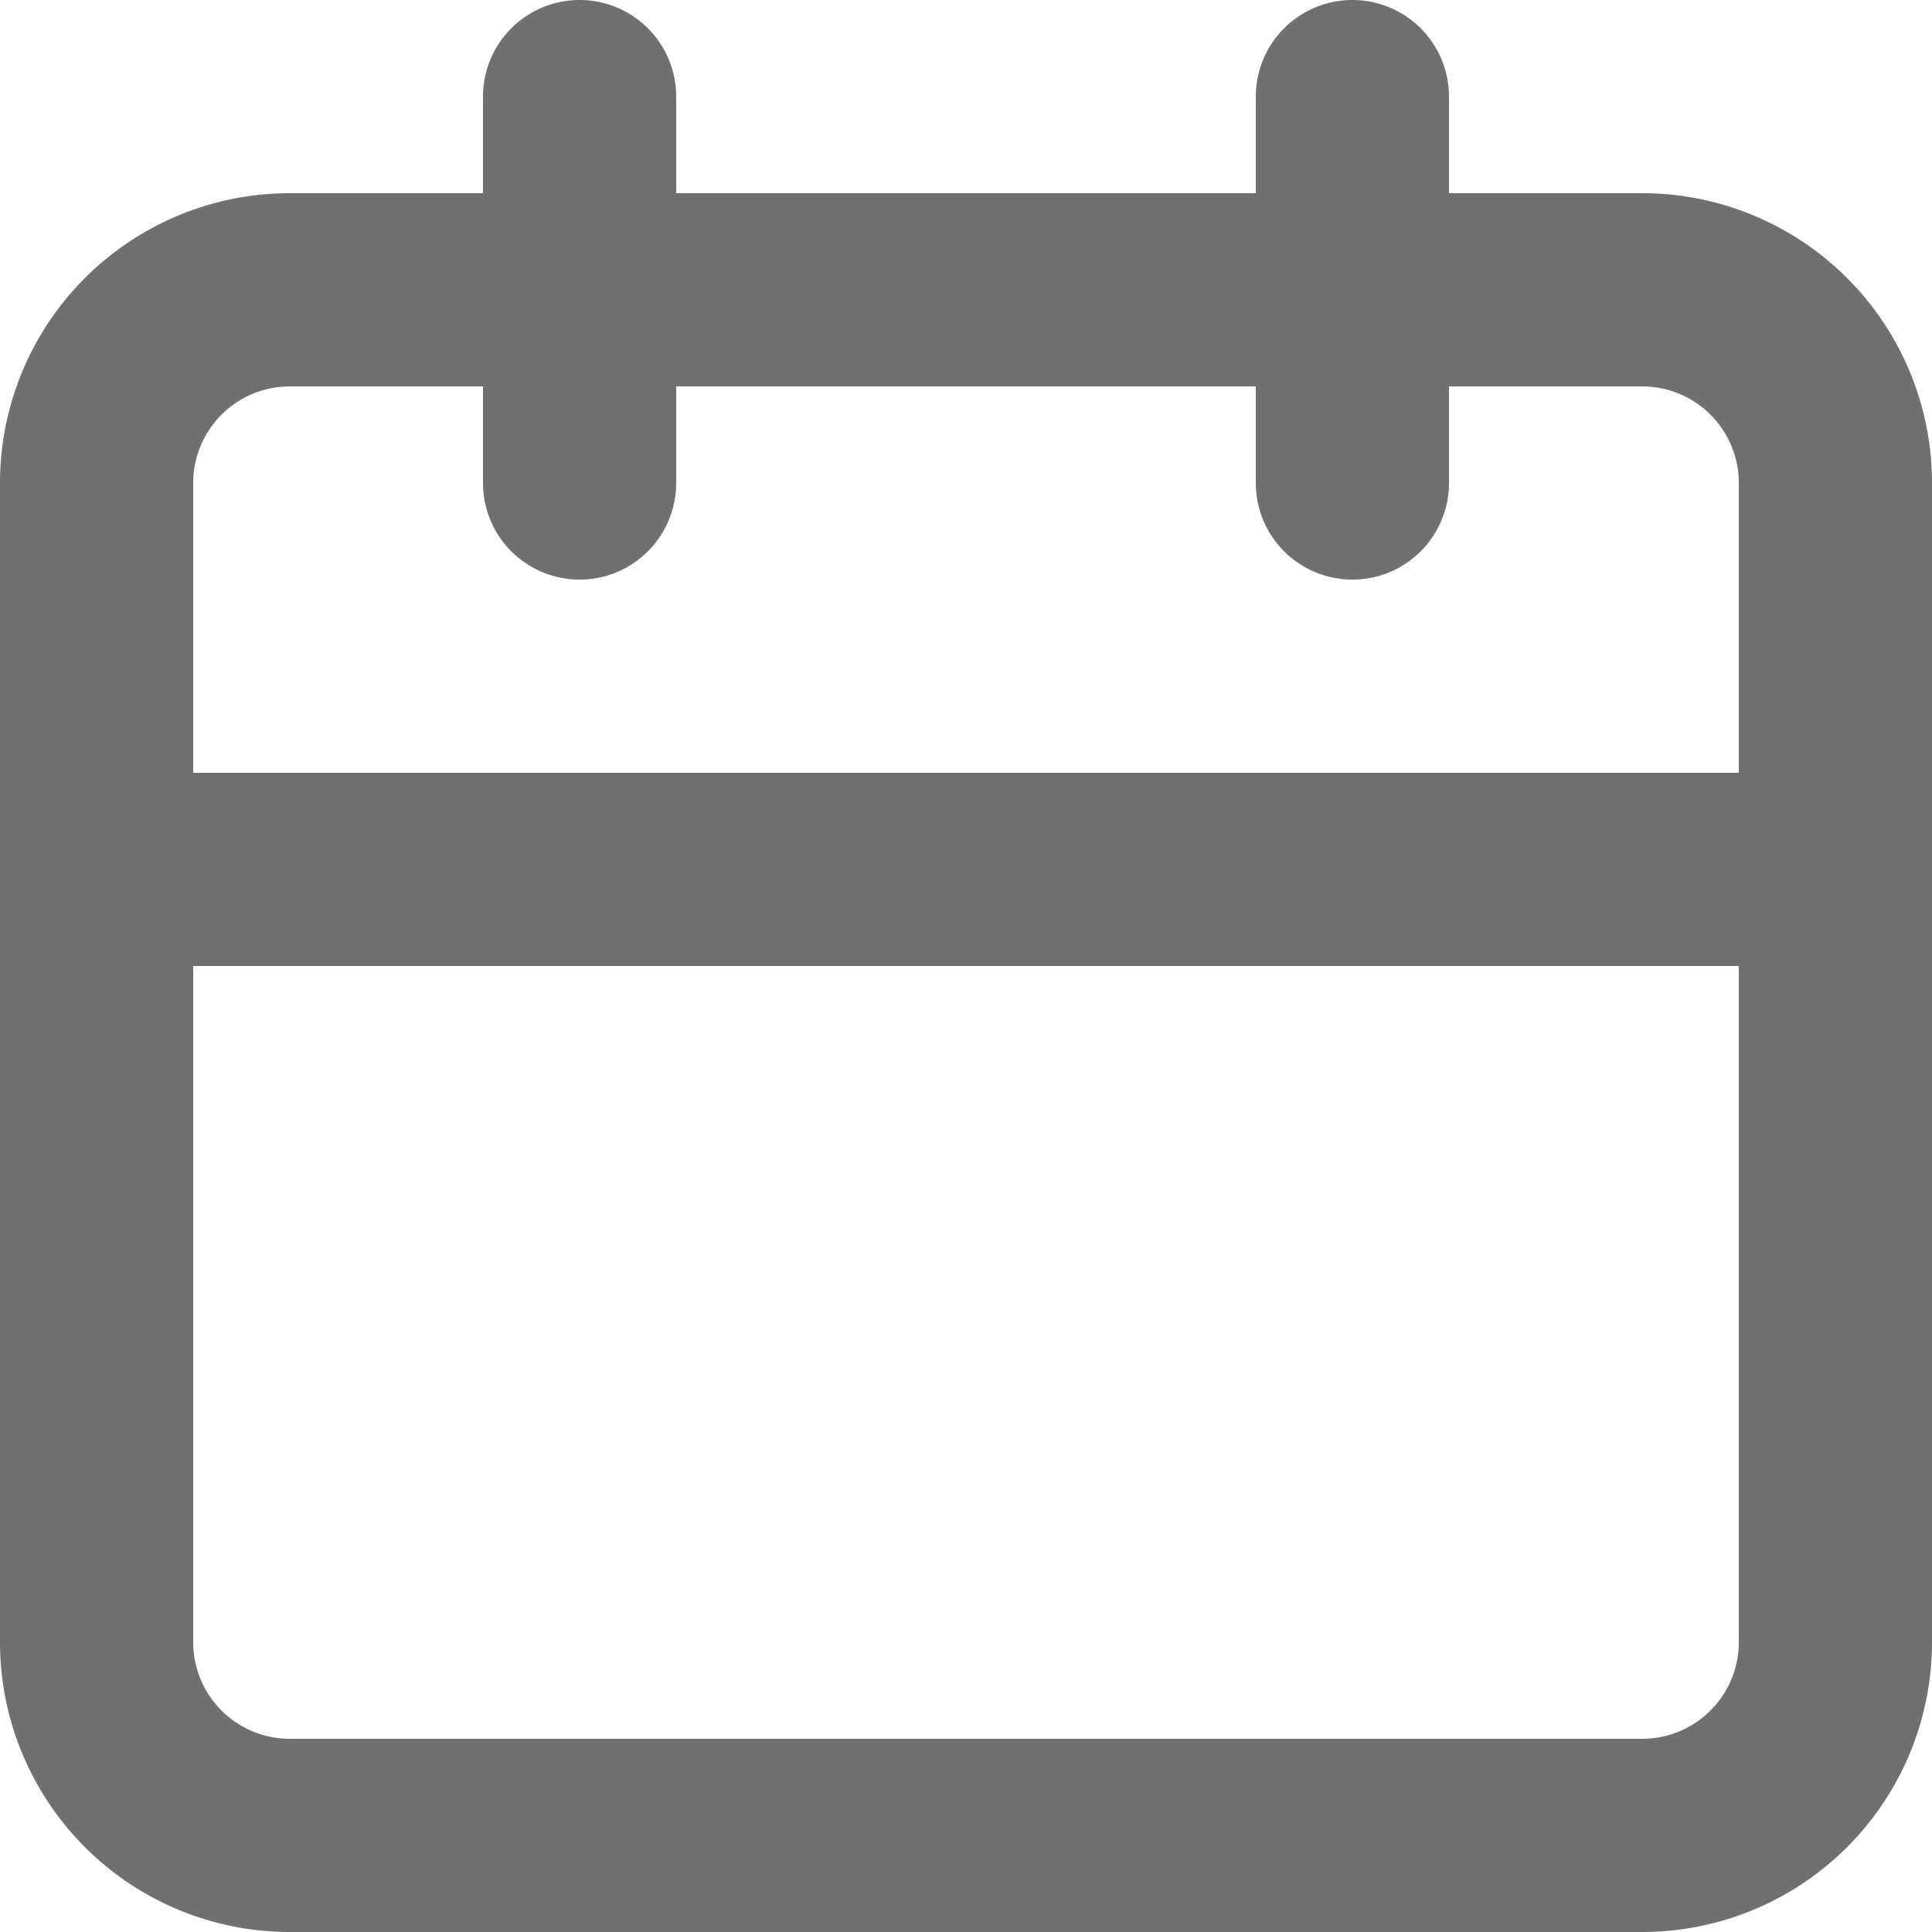 <svg xmlns="http://www.w3.org/2000/svg" width="24" height="24" viewBox="0 0 24 24"><defs><style>.a{fill:#707070;}</style></defs><path class="a" d="M22.4,4.4H20V3.2a1.2,1.2,0,0,0-2.4,0V4.4H10.4V3.2A1.2,1.2,0,1,0,8,3.2V4.4H5.6A3.6,3.6,0,0,0,2,8V22.4A3.6,3.6,0,0,0,5.6,26H22.4A3.6,3.6,0,0,0,26,22.4V8A3.6,3.6,0,0,0,22.4,4.4Zm1.2,18a1.2,1.2,0,0,1-1.2,1.2H5.6a1.2,1.2,0,0,1-1.2-1.2V14H23.6Zm0-10.8H4.4V8A1.2,1.2,0,0,1,5.6,6.8H8V8a1.2,1.2,0,0,0,2.4,0V6.8h7.2V8A1.2,1.2,0,0,0,20,8V6.8h2.4A1.2,1.2,0,0,1,23.6,8Z" transform="translate(-2 -2)"/></svg>